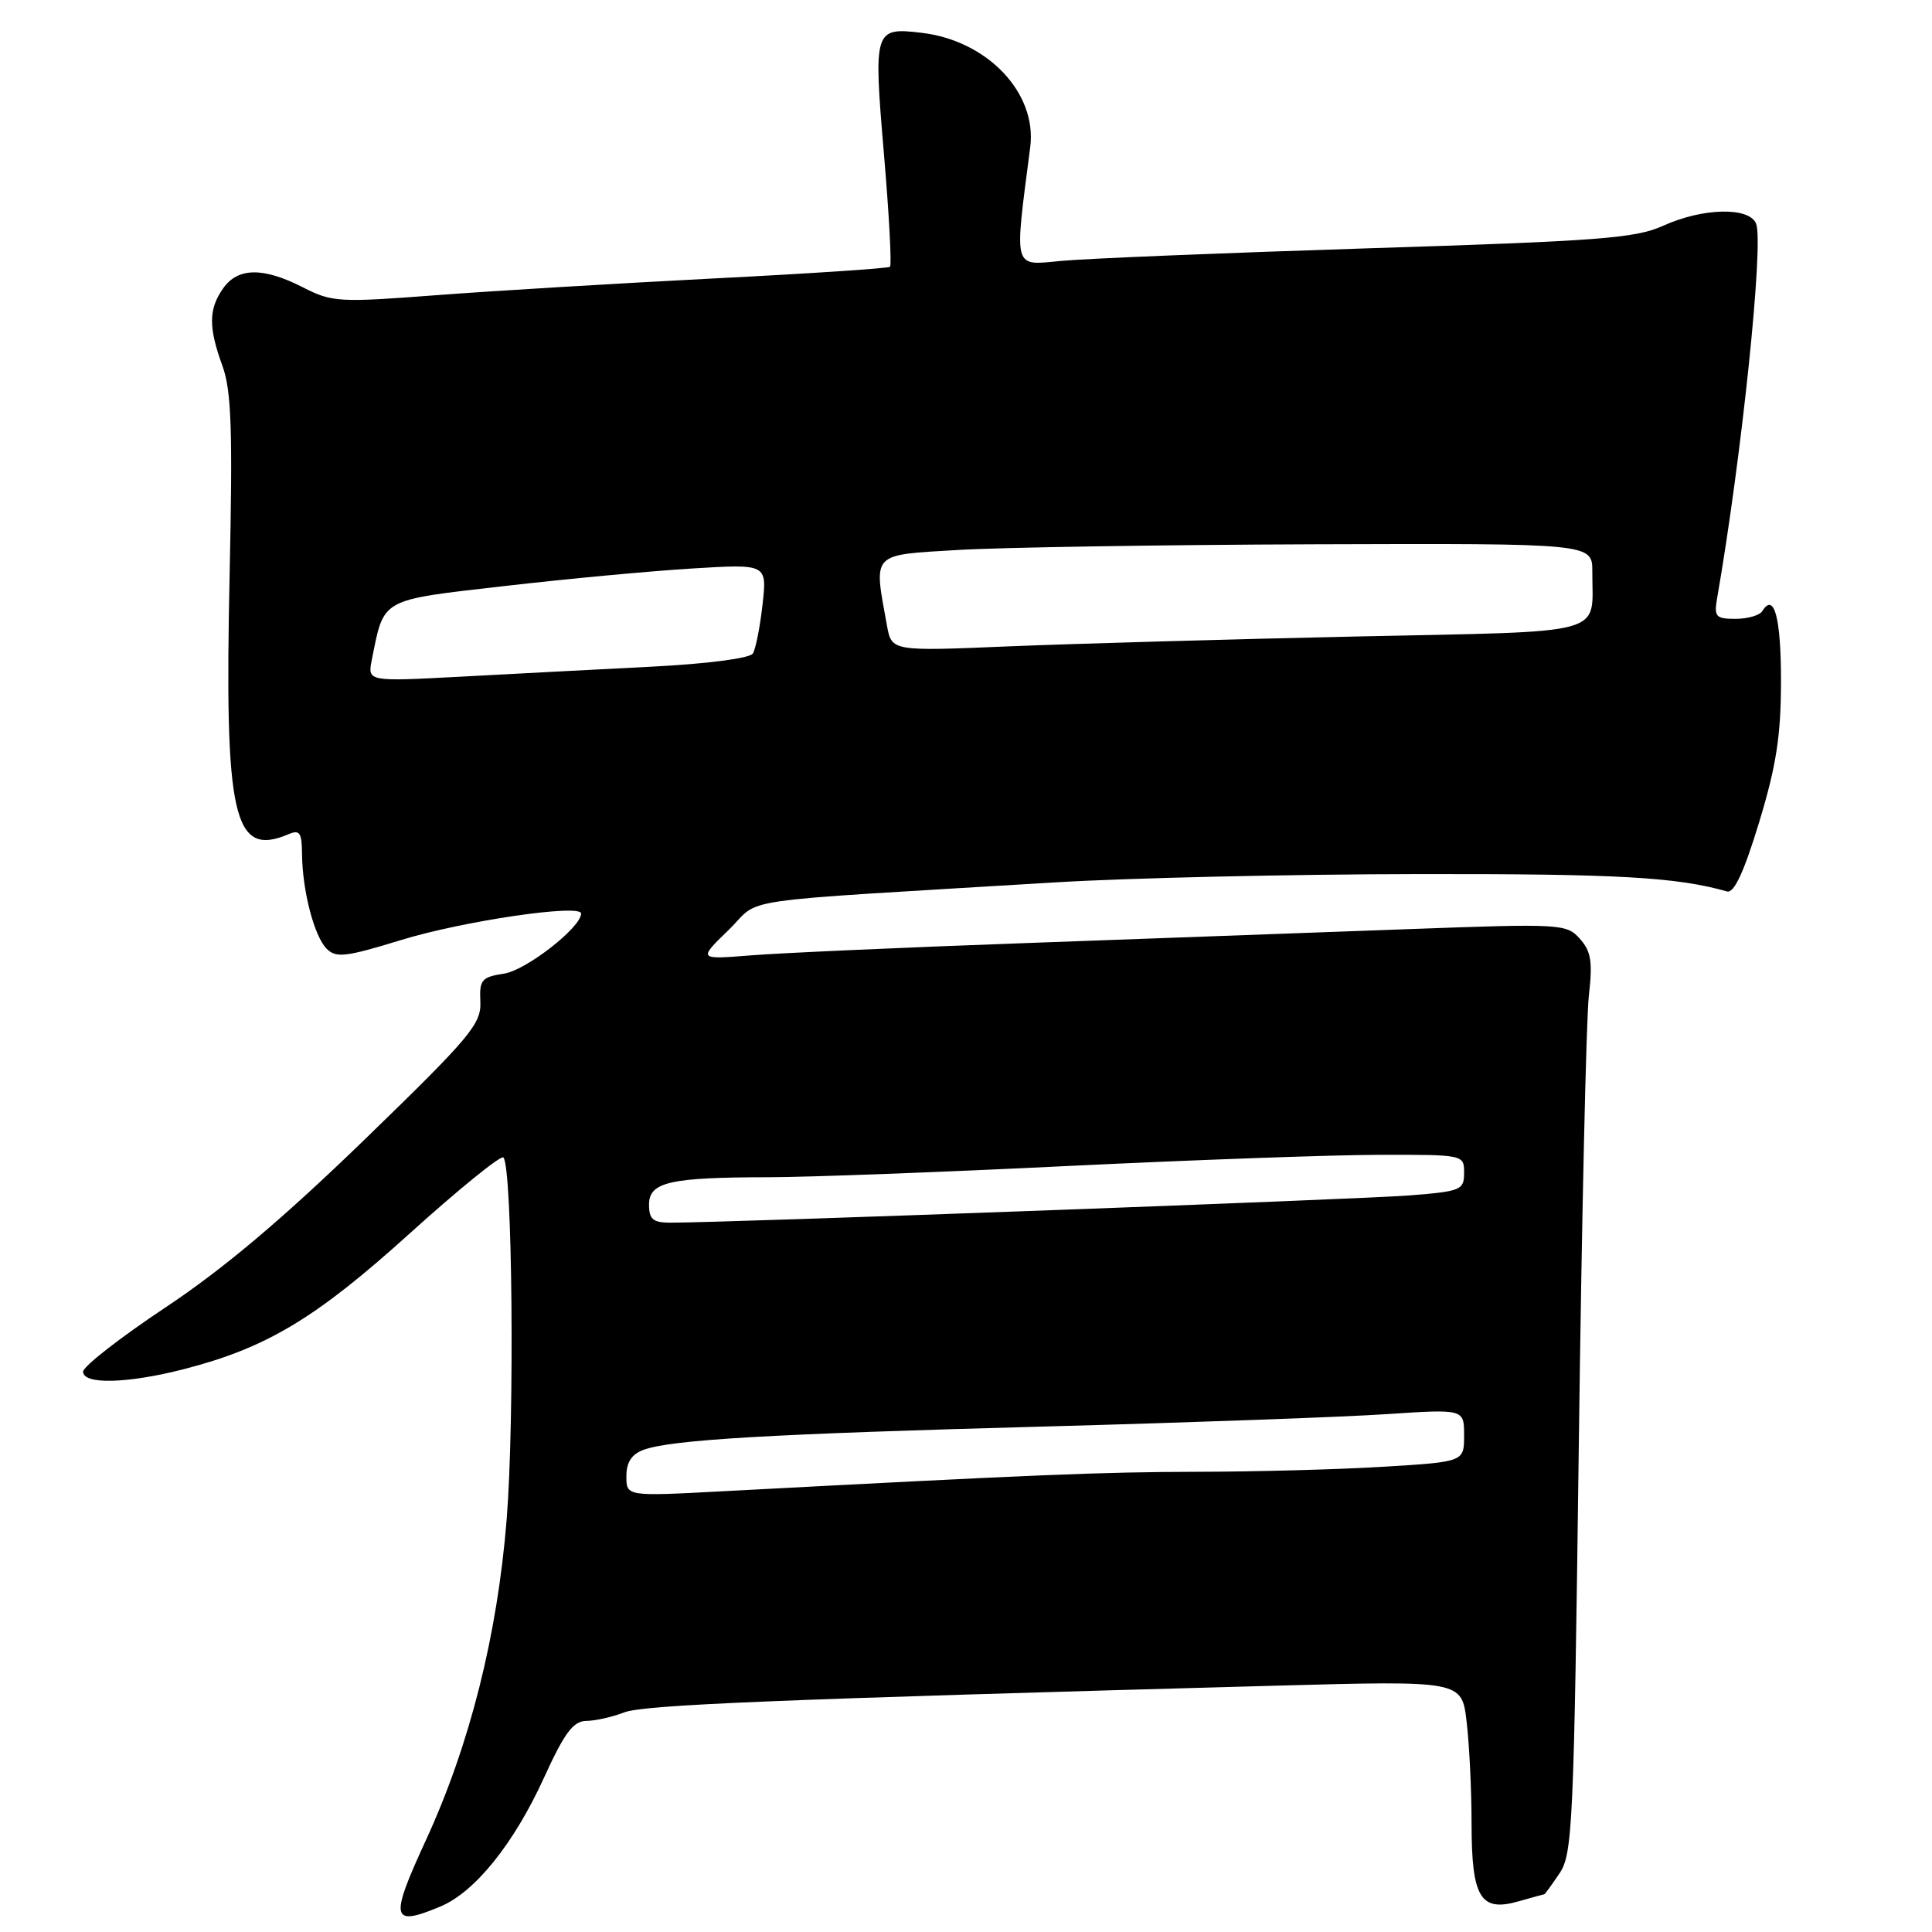<?xml version="1.0" encoding="UTF-8" standalone="no"?>
<!DOCTYPE svg PUBLIC "-//W3C//DTD SVG 1.1//EN" "http://www.w3.org/Graphics/SVG/1.1/DTD/svg11.dtd" >
<svg xmlns="http://www.w3.org/2000/svg" xmlns:xlink="http://www.w3.org/1999/xlink" version="1.1" viewBox="0 0 256 256">
 <g >
 <path fill="currentColor"
d=" M 58.34 252.63 C 62.94 250.71 68.10 244.29 72.09 235.54 C 74.80 229.60 75.95 228.06 77.68 228.03 C 78.89 228.02 81.14 227.51 82.68 226.91 C 85.29 225.89 102.77 225.18 169.09 223.36 C 193.69 222.69 193.69 222.69 194.33 228.10 C 194.69 231.07 194.99 237.18 194.99 241.68 C 195.00 251.47 196.17 253.39 201.24 251.93 C 203.03 251.42 204.55 251.00 204.63 251.00 C 204.71 251.00 205.61 249.76 206.63 248.25 C 208.38 245.68 208.55 241.89 209.20 191.50 C 209.58 161.80 210.18 135.01 210.53 131.96 C 211.05 127.41 210.83 126.06 209.33 124.38 C 207.56 122.41 206.86 122.37 186.50 123.12 C 174.95 123.54 152.22 124.37 136.00 124.96 C 119.78 125.54 103.35 126.28 99.50 126.59 C 92.50 127.15 92.50 127.15 96.54 123.23 C 101.11 118.81 95.69 119.60 140.00 116.91 C 149.62 116.33 171.22 115.84 188.00 115.82 C 214.40 115.78 222.14 116.22 228.84 118.12 C 229.77 118.38 231.08 115.57 233.08 109.00 C 235.36 101.50 235.98 97.56 235.99 90.31 C 236.00 81.86 235.09 78.43 233.51 80.98 C 233.16 81.54 231.57 82.00 229.97 82.00 C 227.34 82.00 227.10 81.73 227.53 79.25 C 230.77 60.64 233.72 32.32 232.70 29.66 C 231.83 27.39 225.66 27.52 220.36 29.92 C 216.74 31.57 211.84 31.94 181.36 32.90 C 162.19 33.51 143.86 34.26 140.63 34.57 C 134.17 35.18 134.38 35.96 136.51 19.50 C 137.44 12.33 130.85 5.38 122.13 4.35 C 115.82 3.60 115.73 3.90 117.12 20.33 C 117.81 28.38 118.17 35.14 117.93 35.35 C 117.69 35.56 107.15 36.26 94.50 36.90 C 81.85 37.55 65.36 38.54 57.86 39.11 C 44.91 40.10 44.01 40.05 40.15 38.08 C 34.87 35.38 31.51 35.43 29.56 38.22 C 27.63 40.97 27.61 43.36 29.48 48.50 C 30.66 51.74 30.84 56.96 30.43 76.00 C 29.72 108.43 30.90 113.65 38.25 110.53 C 39.71 109.91 40.00 110.33 40.02 113.14 C 40.06 118.00 41.63 124.06 43.29 125.72 C 44.53 126.96 45.82 126.81 53.11 124.57 C 61.33 122.04 77.00 119.73 77.00 121.05 C 77.00 122.88 69.73 128.56 66.79 129.01 C 63.81 129.47 63.51 129.82 63.65 132.75 C 63.78 135.68 62.33 137.41 48.32 150.99 C 37.46 161.51 29.59 168.15 21.93 173.24 C 15.93 177.23 11.02 181.06 11.01 181.75 C 11.00 183.49 16.88 183.34 24.36 181.42 C 35.35 178.59 41.83 174.70 54.30 163.43 C 60.79 157.57 66.37 153.04 66.70 153.37 C 67.90 154.57 68.20 187.91 67.14 201.28 C 65.91 216.68 62.25 231.21 56.41 243.89 C 51.60 254.33 51.82 255.35 58.34 252.63 Z  M 83.00 195.62 C 83.00 193.76 83.69 192.70 85.25 192.12 C 88.92 190.76 102.08 190.00 138.81 189.01 C 157.89 188.49 178.11 187.76 183.75 187.38 C 194.00 186.70 194.00 186.70 194.00 190.20 C 194.00 193.70 194.00 193.70 183.34 194.35 C 177.48 194.71 166.35 195.01 158.59 195.02 C 145.84 195.05 137.49 195.39 95.75 197.60 C 83.00 198.28 83.00 198.28 83.00 195.62 Z  M 86.00 159.62 C 86.00 156.63 88.72 156.00 101.88 155.99 C 107.17 155.98 125.00 155.31 141.50 154.50 C 158.00 153.70 176.56 153.03 182.75 153.02 C 193.98 153.00 194.00 153.00 194.00 155.41 C 194.00 157.69 193.59 157.86 186.75 158.40 C 180.18 158.92 95.32 162.05 88.75 162.01 C 86.53 162.00 86.00 161.55 86.00 159.62 Z  M 49.27 87.41 C 50.92 79.20 50.27 79.56 66.79 77.66 C 75.03 76.71 86.24 75.66 91.70 75.33 C 101.64 74.72 101.64 74.72 101.04 80.11 C 100.71 83.07 100.13 85.99 99.76 86.59 C 99.36 87.23 93.76 87.96 86.29 88.34 C 79.25 88.70 67.92 89.29 61.09 89.66 C 48.69 90.32 48.69 90.32 49.27 87.41 Z  M 117.53 82.90 C 115.75 73.11 115.31 73.57 127.00 72.87 C 132.78 72.53 154.04 72.19 174.25 72.12 C 211.00 72.00 211.00 72.00 210.99 75.75 C 210.96 84.34 213.63 83.61 179.67 84.34 C 163.08 84.70 142.45 85.29 133.82 85.64 C 118.15 86.30 118.15 86.30 117.53 82.90 Z "/>
</g>
</svg>